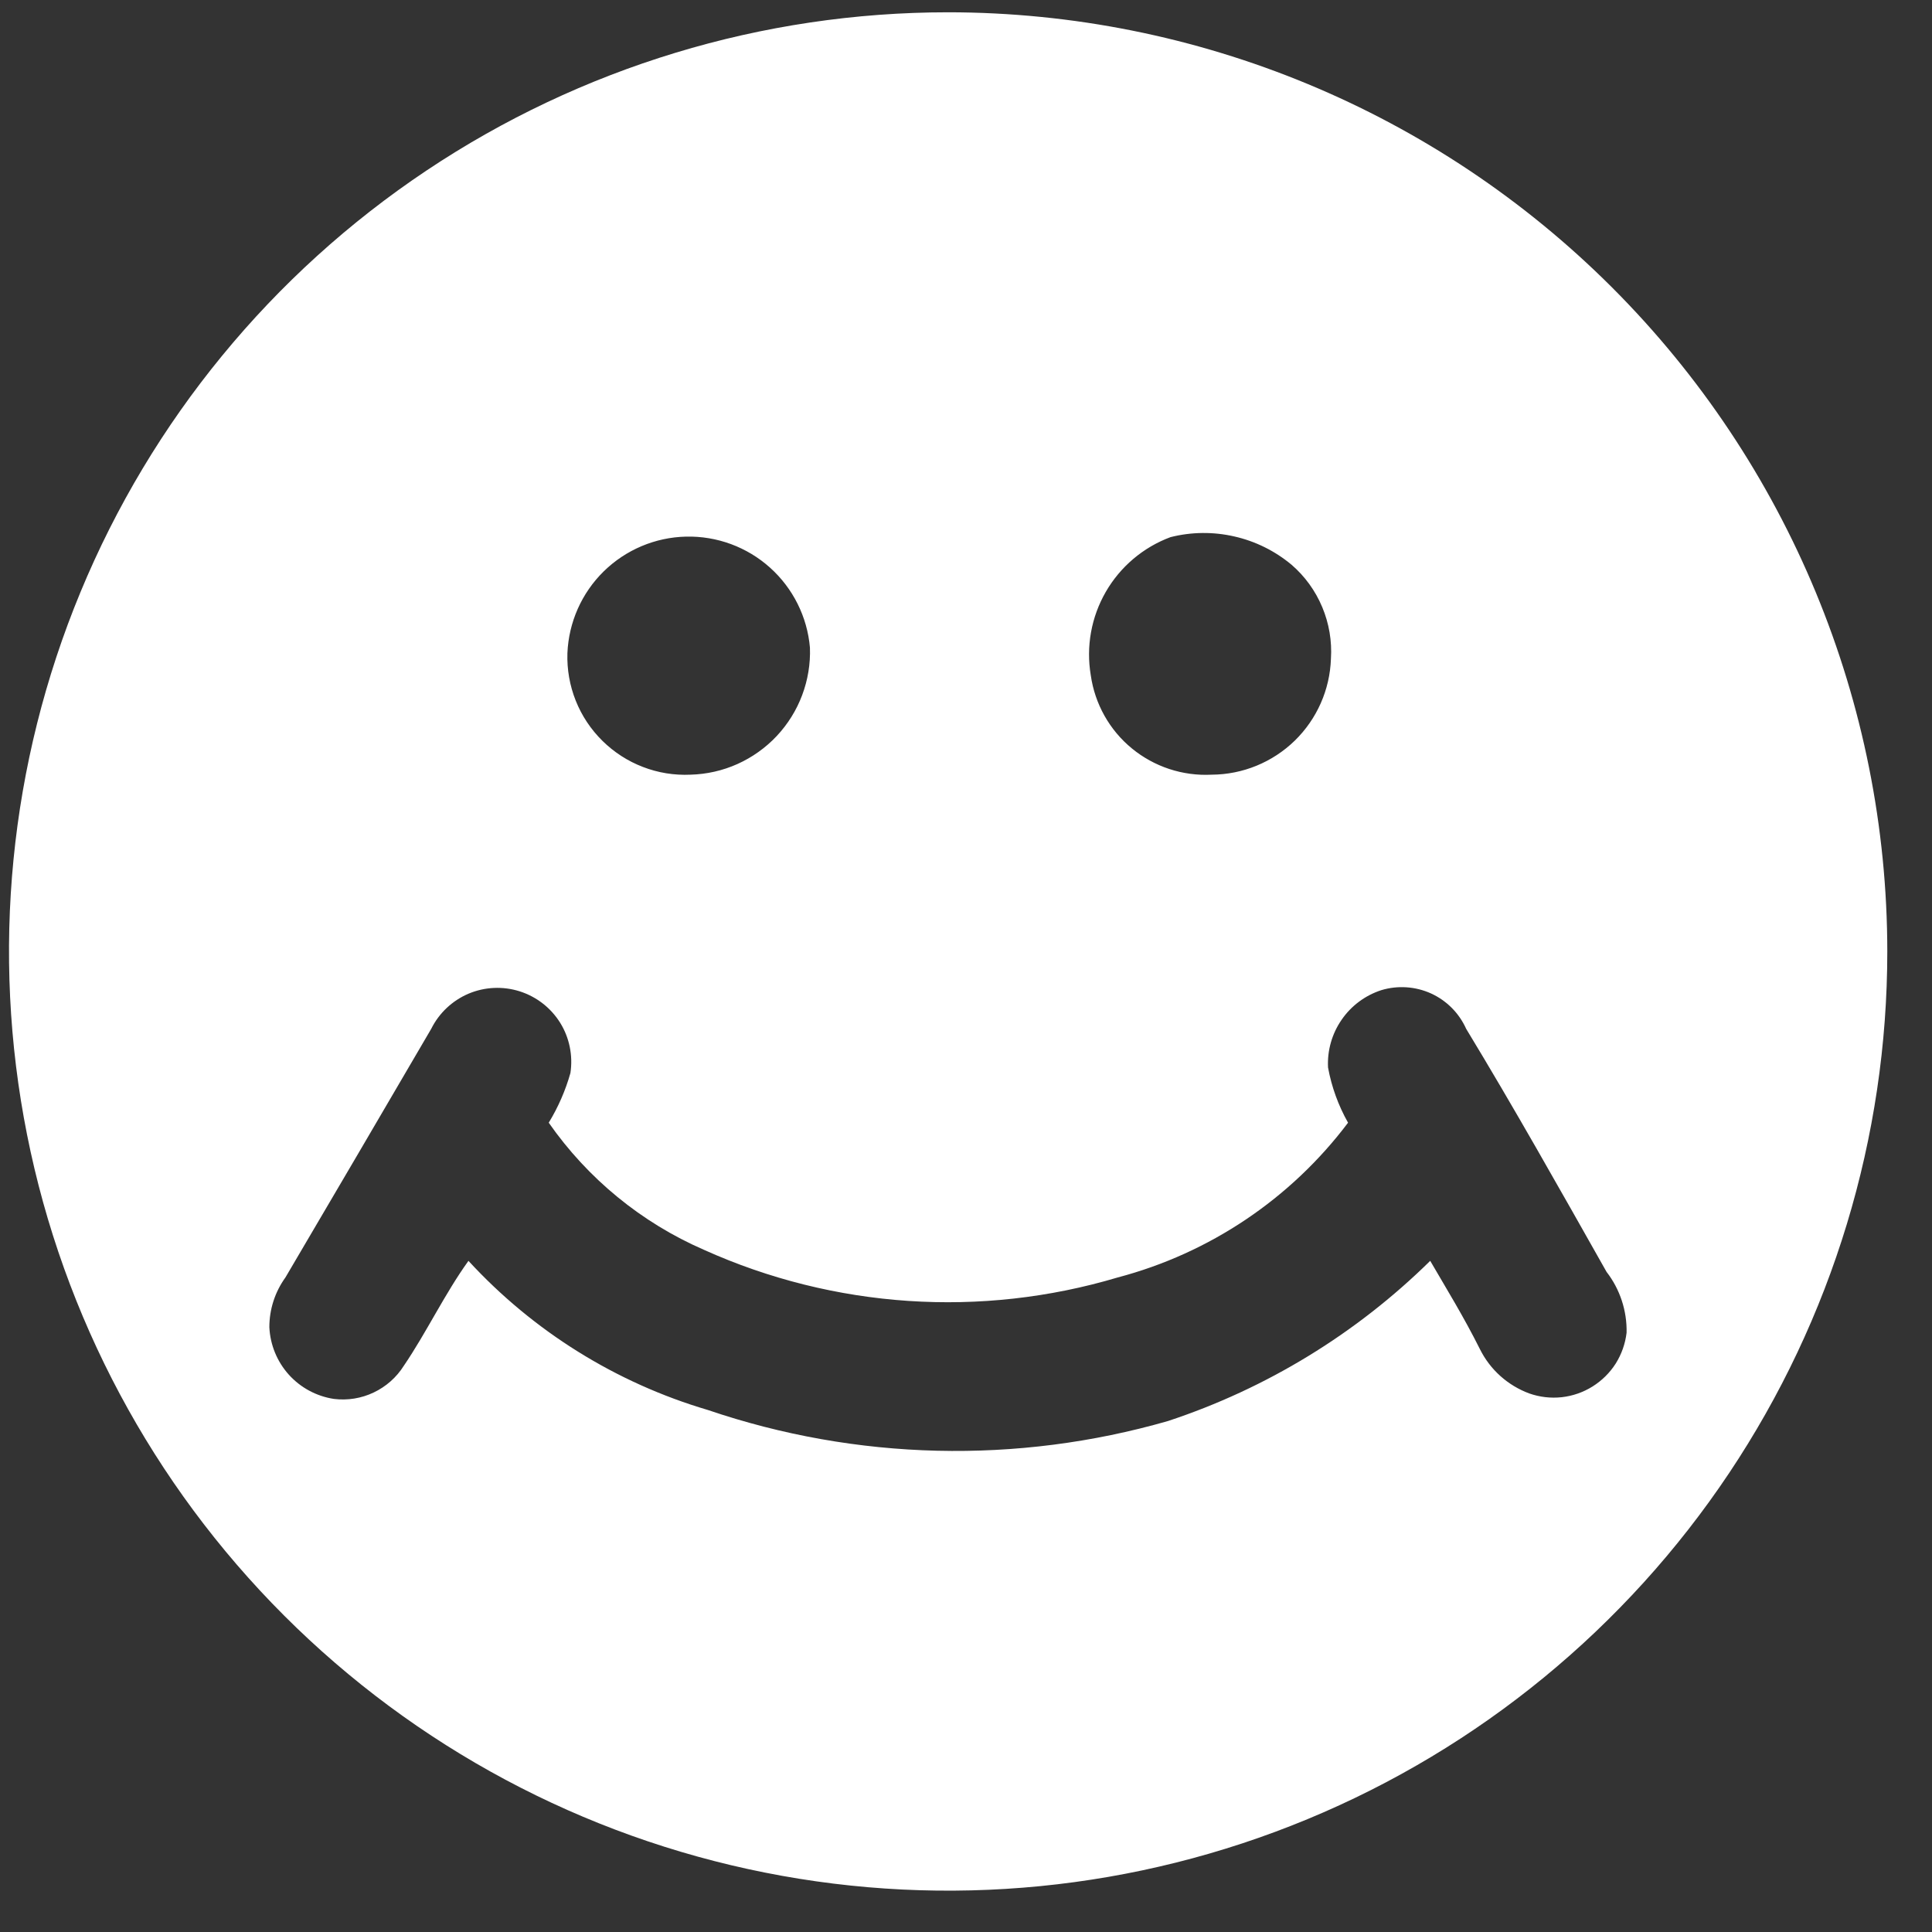 <svg width="36" height="36" viewBox="0 0 36 36" fill="none" xmlns="http://www.w3.org/2000/svg">
<rect x="0" y="0" width="36" height="36" fill="#333333" stroke="none"/>
<path fill-rule="evenodd" clip-rule="evenodd" d="M17.668 0.229C14.207 0.229 10.823 1.256 7.945 3.179C5.067 5.102 2.824 7.834 1.5 11.032C0.175 14.23 -0.171 17.749 0.504 21.143C1.179 24.538 2.846 27.656 5.293 30.103C7.741 32.551 10.859 34.218 14.254 34.893C17.648 35.569 21.167 35.222 24.364 33.897C27.562 32.573 30.295 30.329 32.218 27.451C34.141 24.573 35.167 21.19 35.167 17.729C35.165 13.089 33.321 8.639 30.039 5.357C26.758 2.076 22.308 0.232 17.668 0.229ZM21.81 10.009C22.2 9.91 22.608 9.906 23 9.996C23.393 10.085 23.758 10.266 24.067 10.524C24.316 10.739 24.511 11.009 24.638 11.313C24.765 11.616 24.821 11.945 24.8 12.274C24.781 12.851 24.539 13.399 24.125 13.802C23.71 14.205 23.156 14.432 22.578 14.435C22.039 14.463 21.509 14.289 21.091 13.946C20.674 13.604 20.401 13.117 20.325 12.582C20.235 12.048 20.334 11.498 20.605 11.028C20.876 10.559 21.302 10.198 21.81 10.009V10.009ZM10.573 12.17C10.597 11.595 10.838 11.051 11.249 10.647C11.66 10.244 12.209 10.012 12.784 9.999C13.36 9.986 13.919 10.192 14.348 10.577C14.776 10.961 15.043 11.494 15.092 12.068C15.103 12.37 15.053 12.671 14.947 12.953C14.841 13.236 14.679 13.495 14.473 13.715C14.266 13.935 14.017 14.112 13.742 14.236C13.466 14.36 13.168 14.427 12.867 14.435C12.564 14.449 12.262 14.4 11.98 14.291C11.697 14.183 11.44 14.016 11.225 13.804C11.009 13.591 10.84 13.337 10.728 13.056C10.616 12.775 10.563 12.473 10.573 12.17V12.17ZM28.496 25.965C28.096 25.817 27.767 25.523 27.577 25.141C27.268 24.523 26.948 24.008 26.65 23.494C25.272 24.851 23.599 25.873 21.763 26.479C18.951 27.287 15.959 27.215 13.19 26.273C11.479 25.768 9.937 24.807 8.729 23.494C8.285 24.111 7.945 24.832 7.524 25.45C7.388 25.666 7.193 25.838 6.963 25.947C6.733 26.057 6.476 26.098 6.223 26.067C5.898 26.018 5.601 25.858 5.381 25.614C5.162 25.37 5.034 25.057 5.019 24.729C5.019 24.396 5.124 24.073 5.319 23.803C6.228 22.259 7.133 20.715 8.035 19.171C8.181 18.877 8.428 18.645 8.73 18.516C9.033 18.388 9.371 18.373 9.684 18.472C9.997 18.572 10.264 18.779 10.438 19.058C10.611 19.337 10.678 19.669 10.629 19.994C10.537 20.32 10.401 20.631 10.225 20.92C10.951 21.961 11.952 22.782 13.116 23.288C15.541 24.381 18.279 24.564 20.829 23.803C22.542 23.351 24.053 22.335 25.119 20.92C24.938 20.6 24.812 20.252 24.746 19.891C24.73 19.575 24.819 19.262 24.999 19.002C25.178 18.741 25.438 18.548 25.739 18.45C26.045 18.358 26.375 18.38 26.666 18.512C26.957 18.645 27.189 18.879 27.32 19.171C28.195 20.612 29.063 22.155 29.936 23.7C30.186 24.023 30.318 24.424 30.309 24.833C30.285 25.037 30.216 25.233 30.107 25.407C29.997 25.58 29.849 25.726 29.675 25.835C29.501 25.944 29.305 26.012 29.1 26.035C28.896 26.057 28.69 26.033 28.496 25.965V25.965Z" fill="white"/>
</svg>
